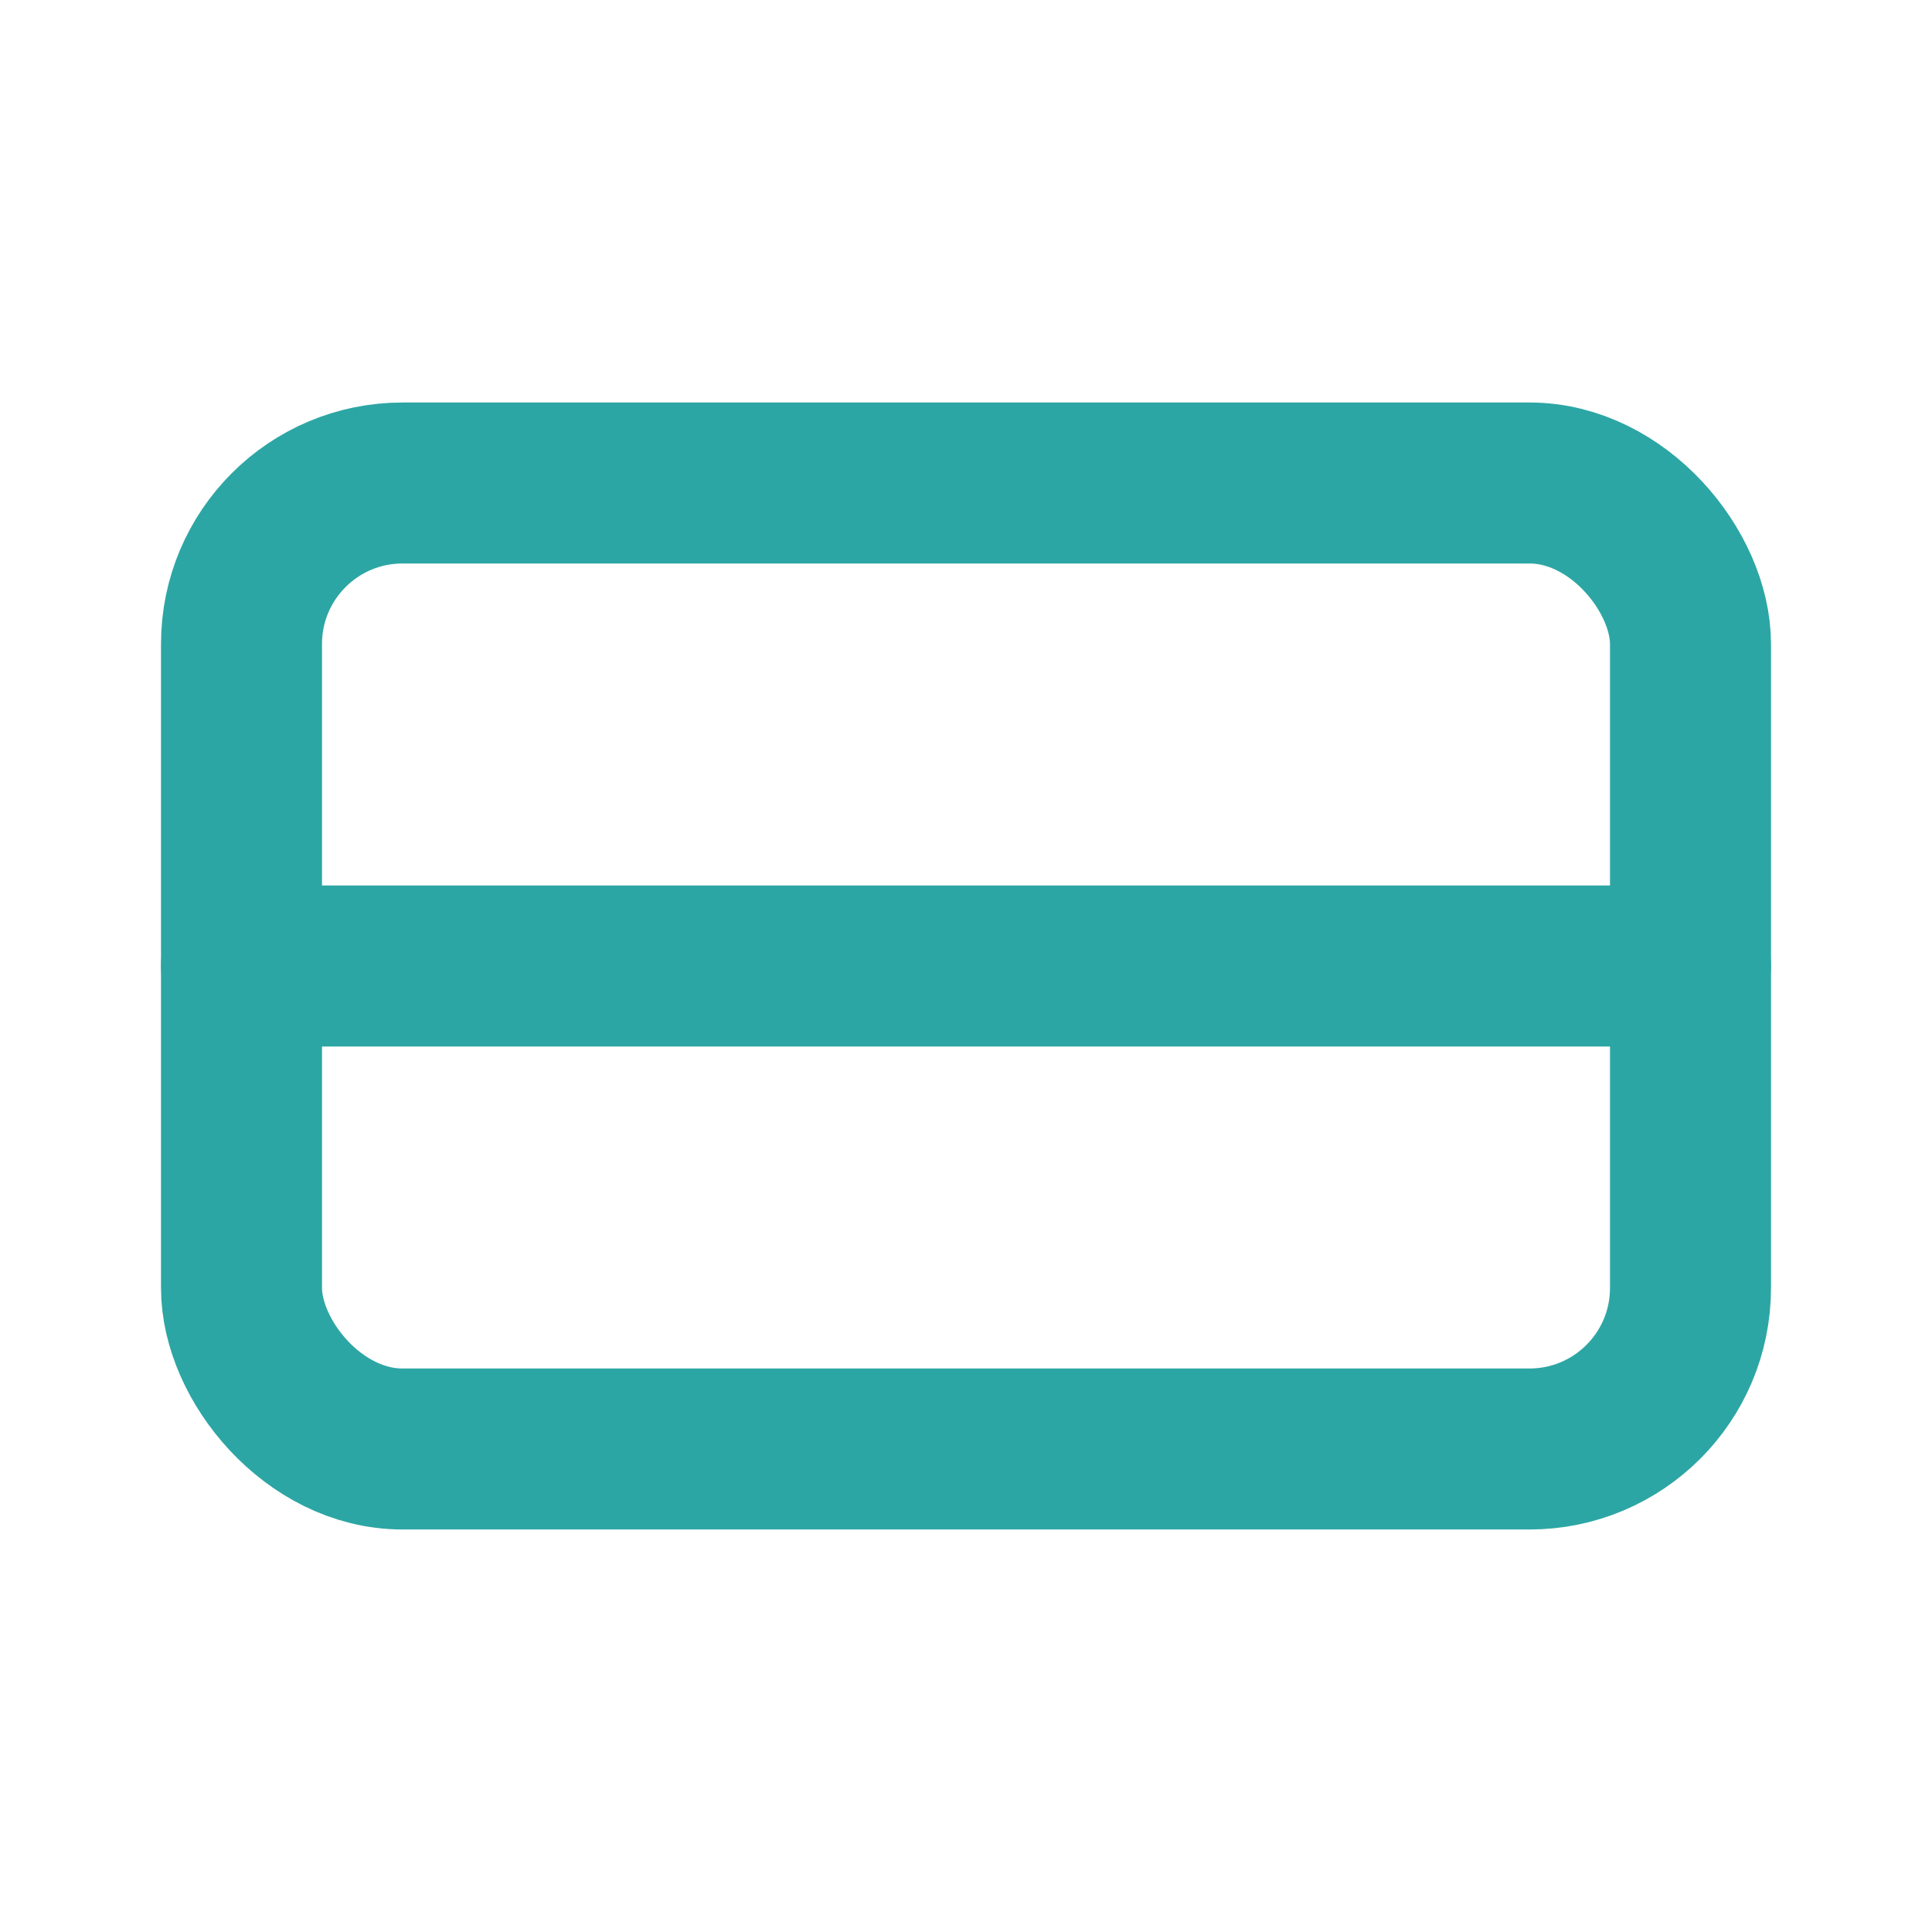 <svg xmlns="http://www.w3.org/2000/svg" width="24" height="24" viewBox="0 0 24 24" fill="none" stroke="#2CA6A4" stroke-width="2" stroke-linecap="round" stroke-linejoin="round">
  <rect width="18" height="12" x="3" y="6" rx="2" />
  <line x1="3" x2="21" y1="12" y2="12" />
</svg>